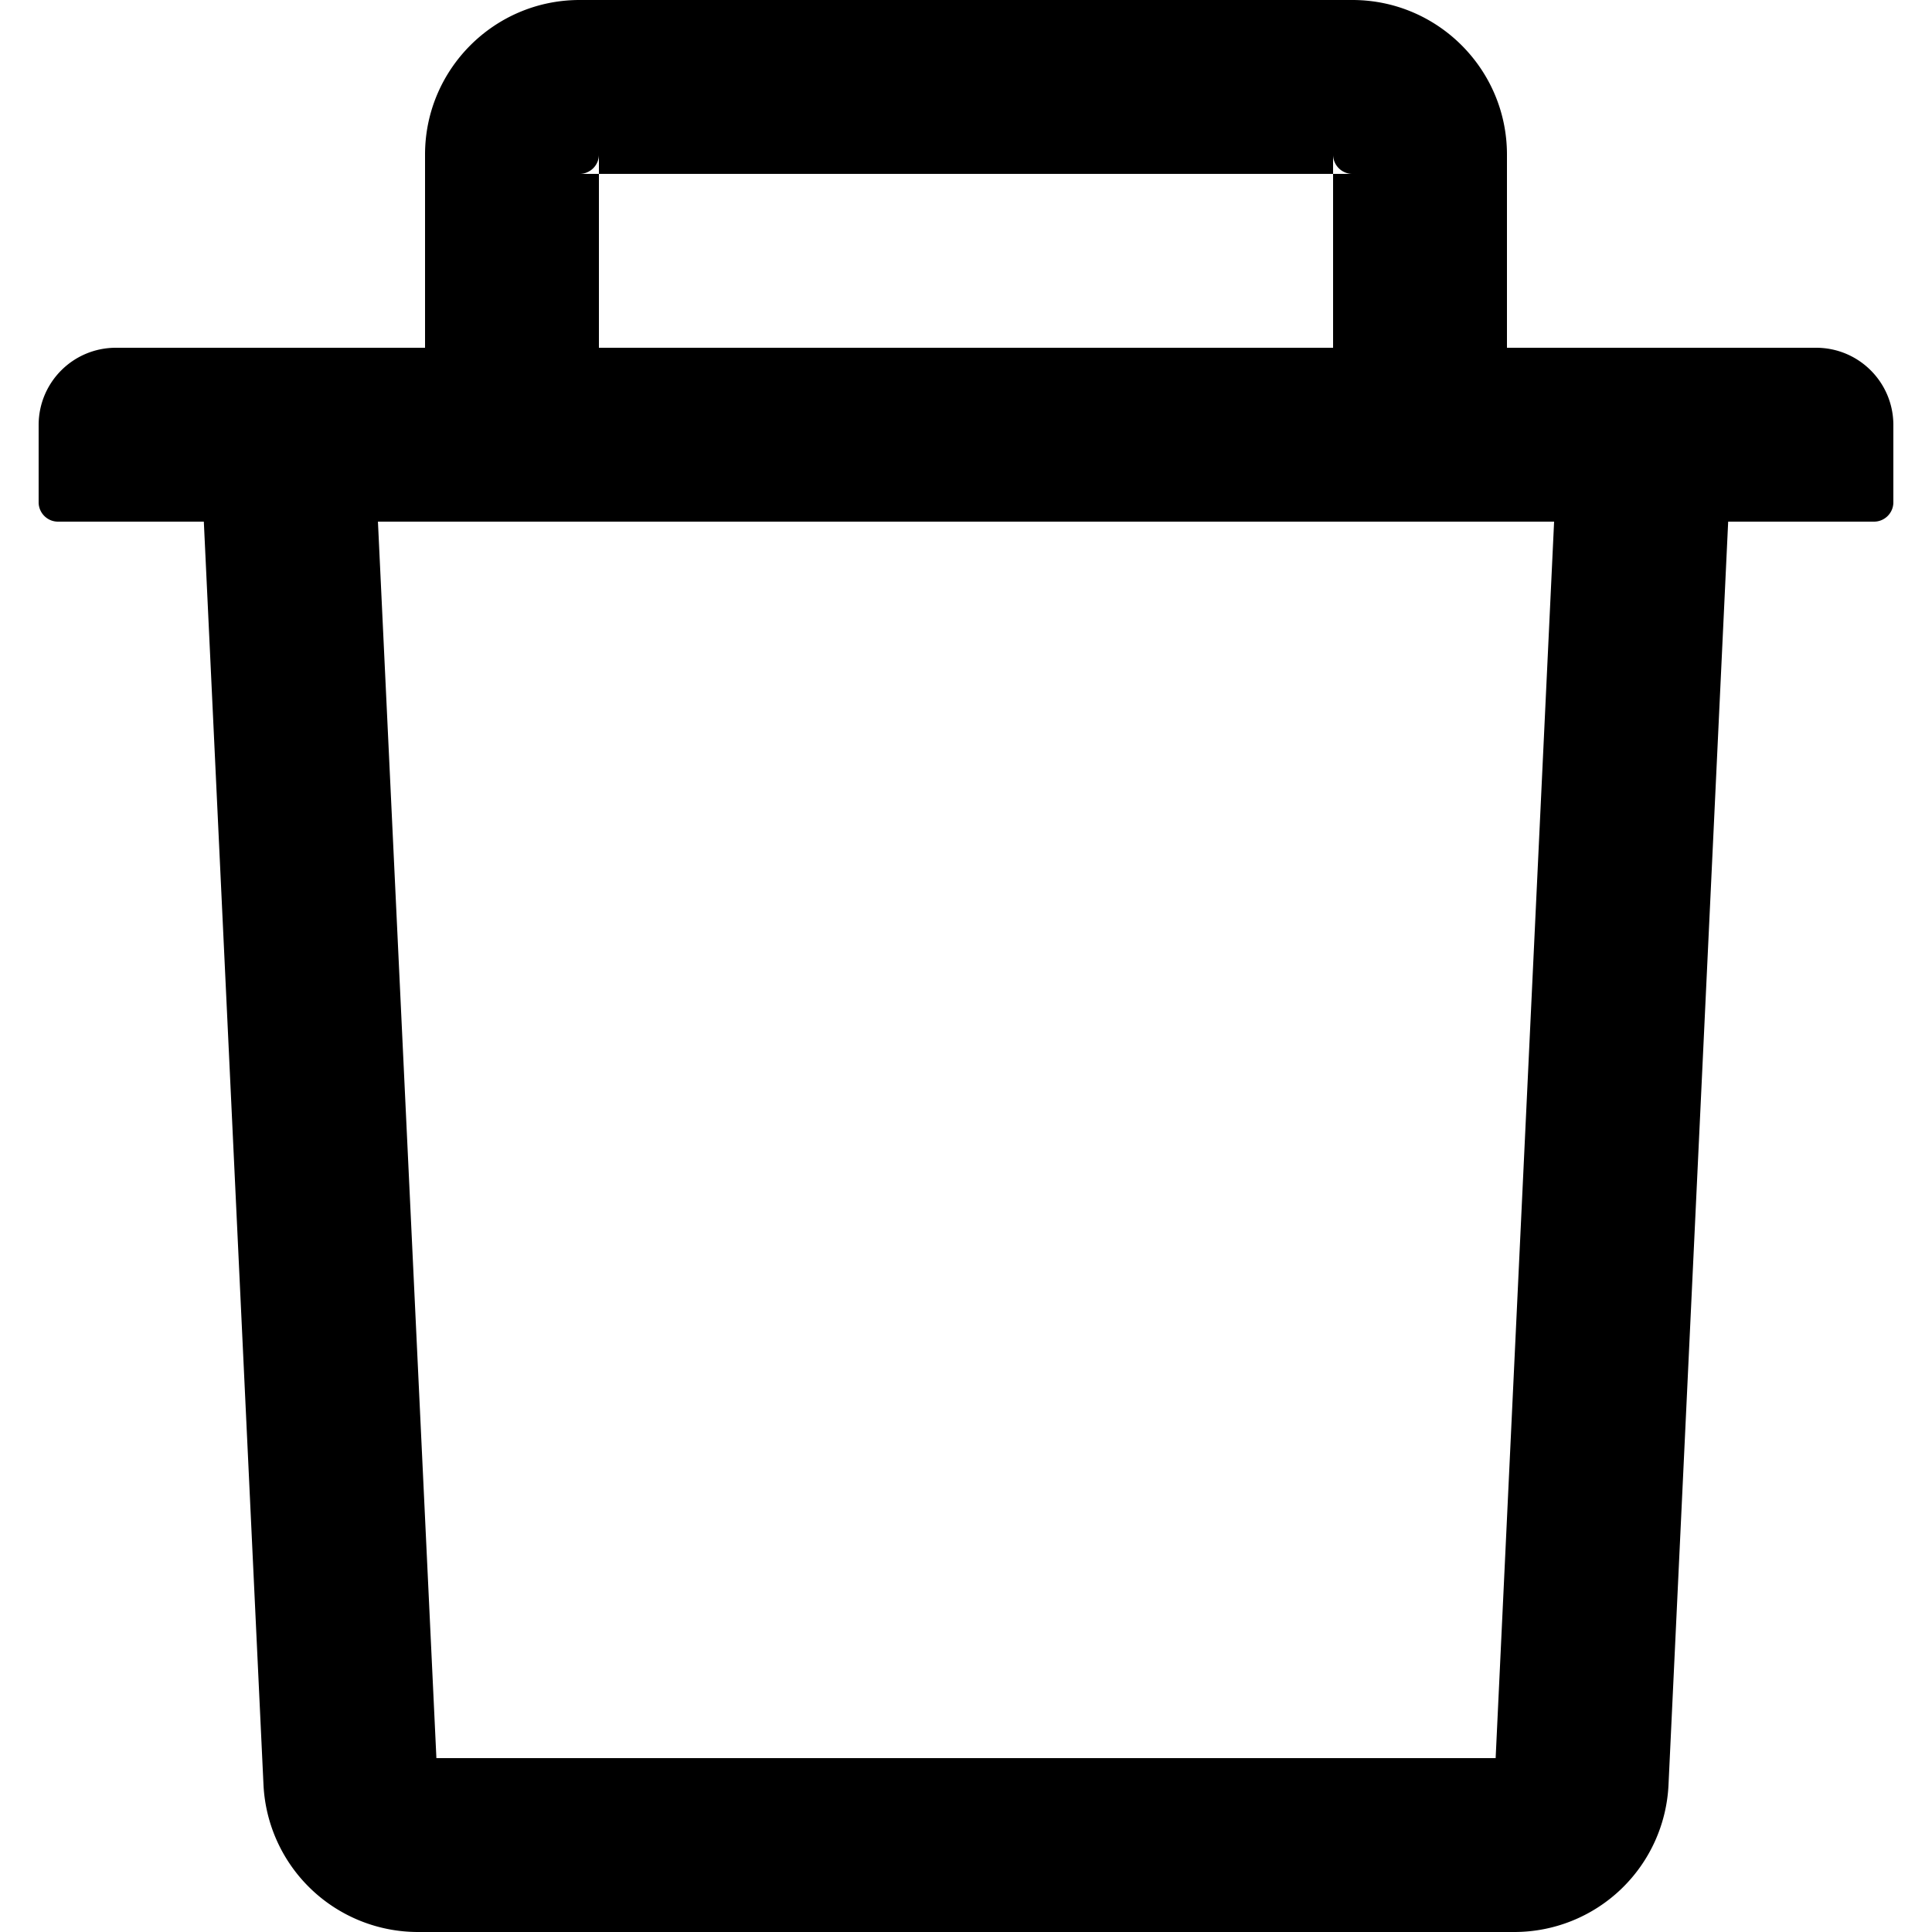 <?xml version="1.0" standalone="no"?><!DOCTYPE svg PUBLIC "-//W3C//DTD SVG 1.1//EN" "http://www.w3.org/Graphics/SVG/1.1/DTD/svg11.dtd"><svg t="1747625661130" class="icon" viewBox="0 0 1024 1024" version="1.1" xmlns="http://www.w3.org/2000/svg" p-id="4980" xmlns:xlink="http://www.w3.org/1999/xlink" width="200" height="200"><path d="M317.44 92.16H307.2c5.632 0 10.24-4.608 10.24-10.24v10.24h389.12V81.92c0 5.632 4.608 10.24 10.24 10.24h-10.24V184.32H798.72V81.92c0-45.179-36.741-81.92-81.92-81.92H307.2c-45.179 0-81.92 36.741-81.92 81.92v102.4h92.16V92.16zM962.56 184.32H61.44c-22.651 0-40.96 18.309-40.96 40.96v40.96c0 5.632 4.608 10.24 10.24 10.24h77.312l31.621 669.45A81.981 81.981 0 0 0 221.45 1024h581.1a81.818 81.818 0 0 0 81.797-78.09L915.968 276.48H993.28c5.632 0 10.24-4.608 10.24-10.24v-40.96c0-22.651-18.309-40.96-40.96-40.96z m-169.861 747.52H231.301l-30.986-655.36H823.706l-30.986 655.36z" fill="currentColor" p-id="4981"></path></svg>